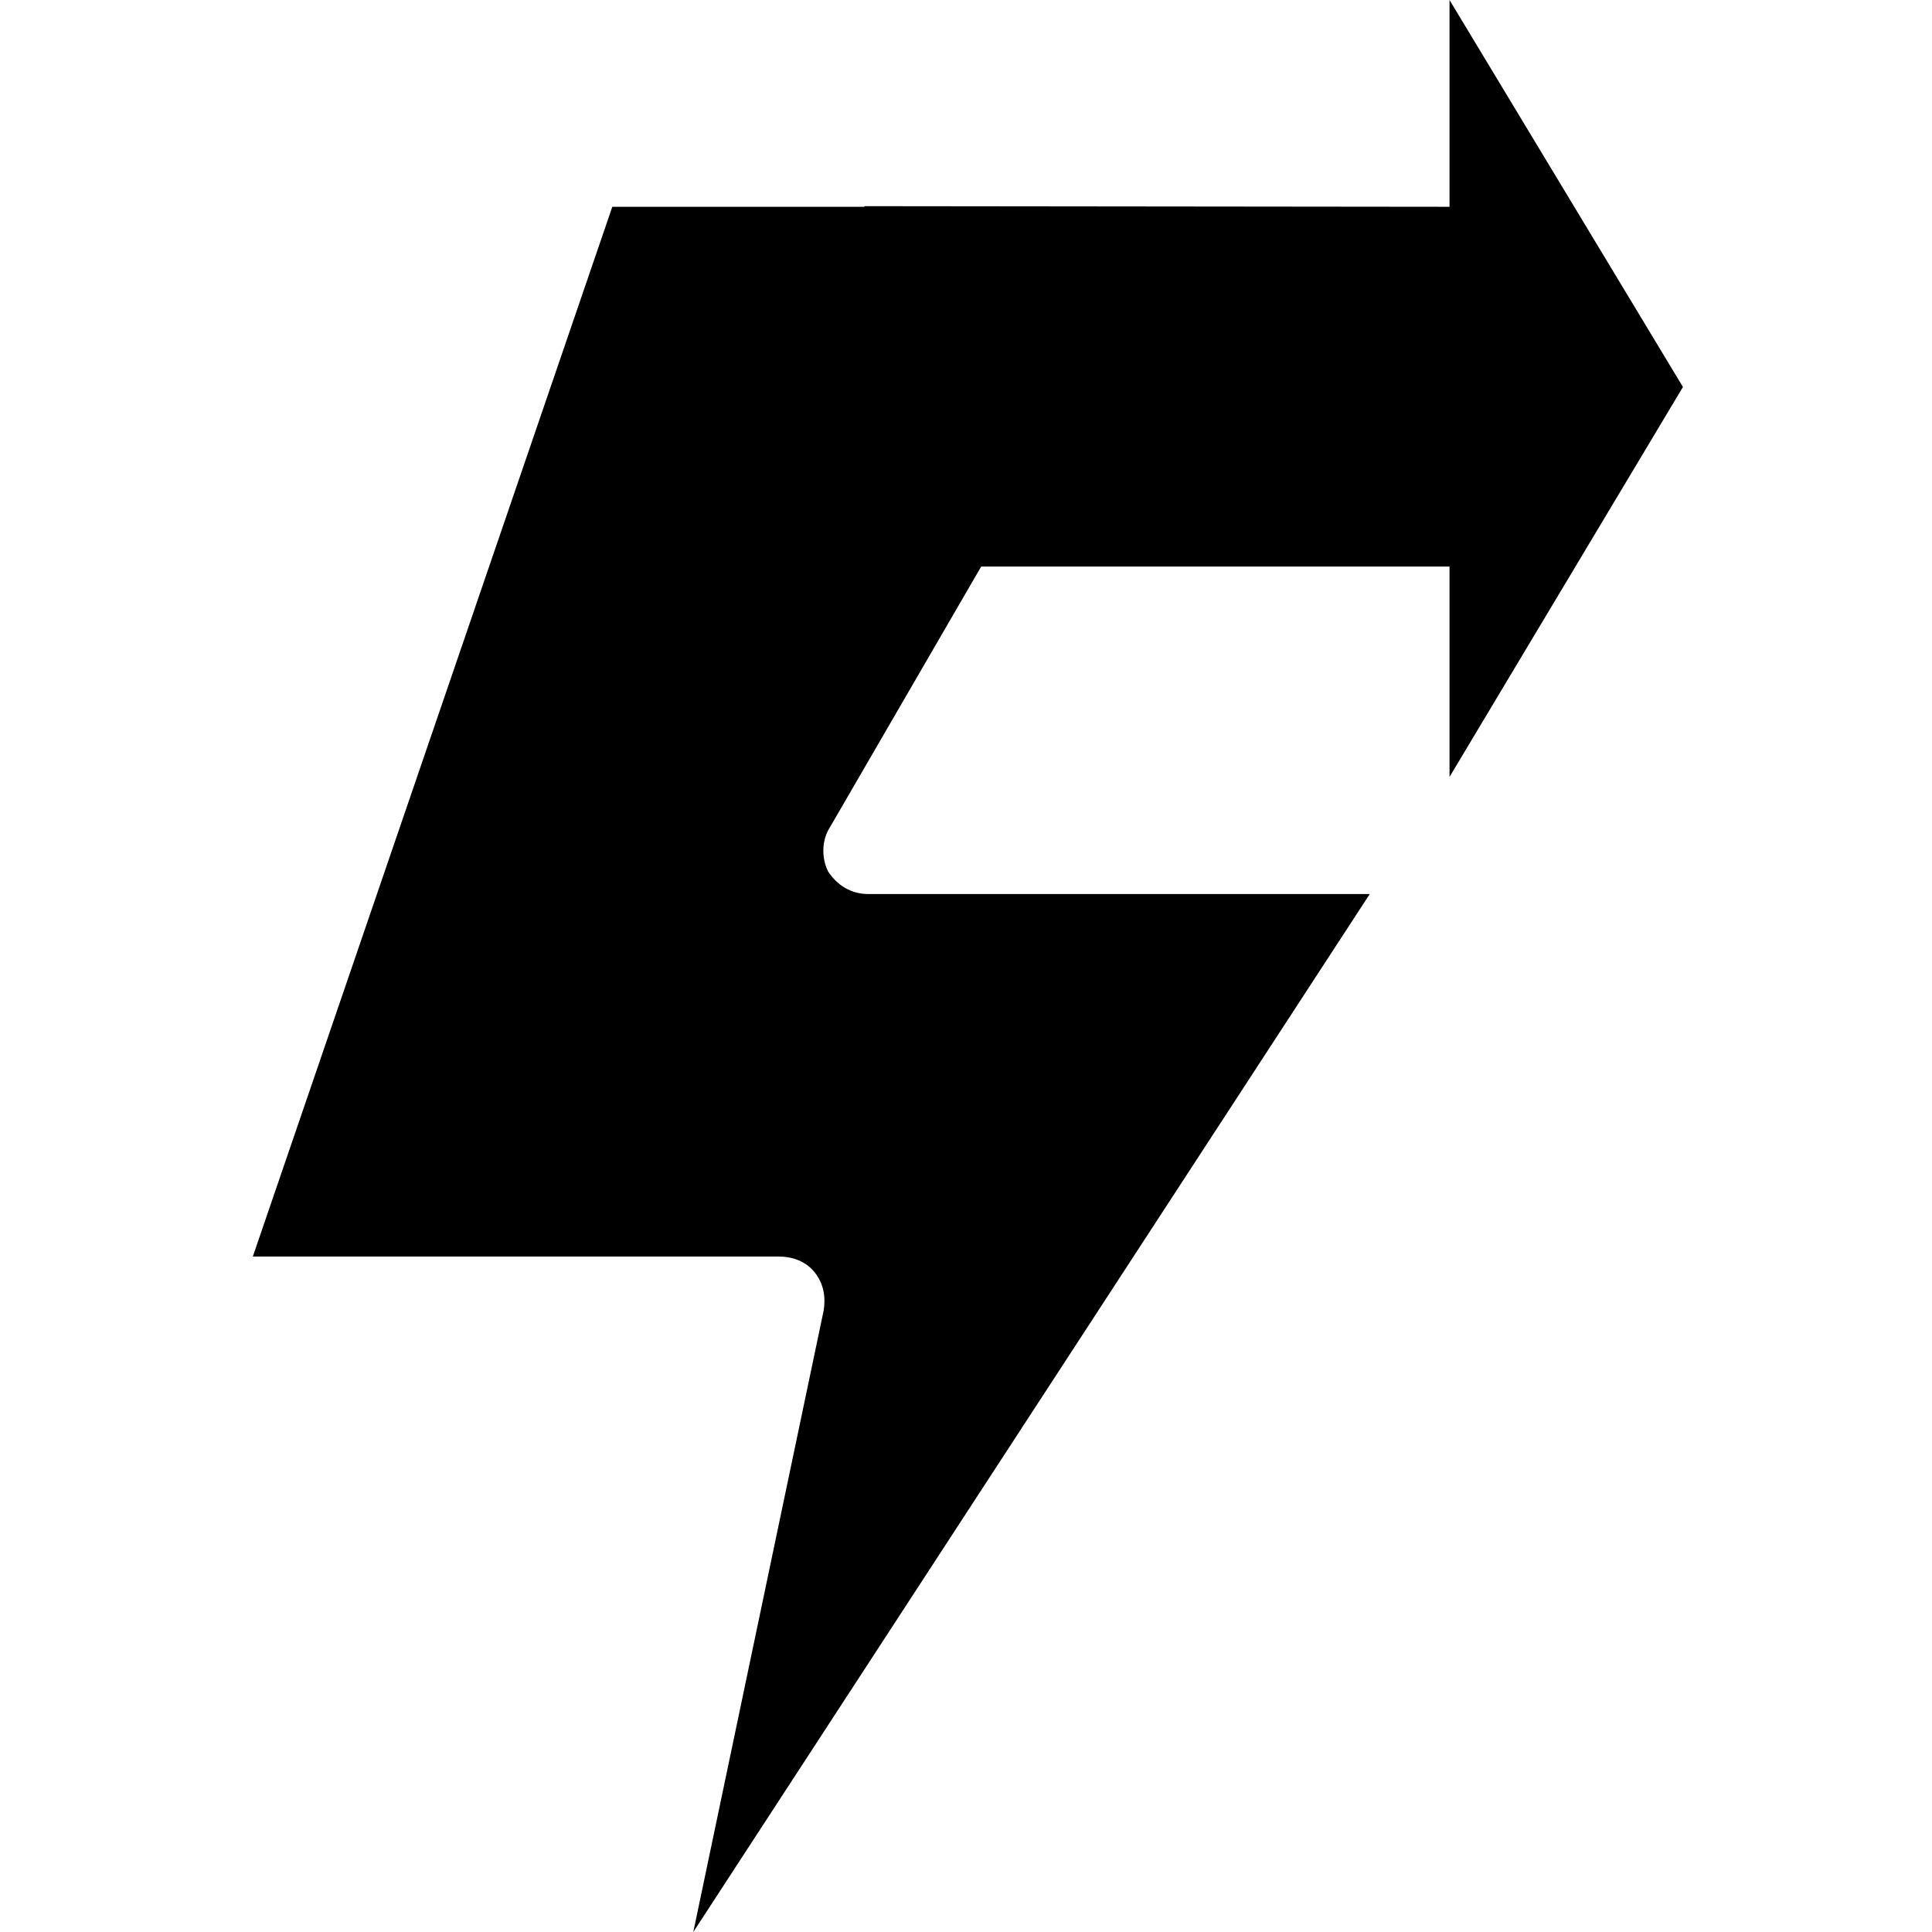 <svg viewBox="0 0 512 512" fill="currentColor" xmlns="http://www.w3.org/2000/svg">
    <path d="M446 102.557L384.138 205.895V150.147H260.022L220.061 219.032C217.678 222.612 217.678 227.385 219.464 230.965C221.847 234.545 225.42 236.932 230.185 236.932H362.997L183.731 512L218.274 347.317C218.869 343.737 218.273 340.156 215.891 337.173C213.509 334.19 209.936 332.997 206.363 332.997H67L162.268 54.801H229.093V54.637L384.138 54.801V0L446 102.557Z"/>
</svg>
